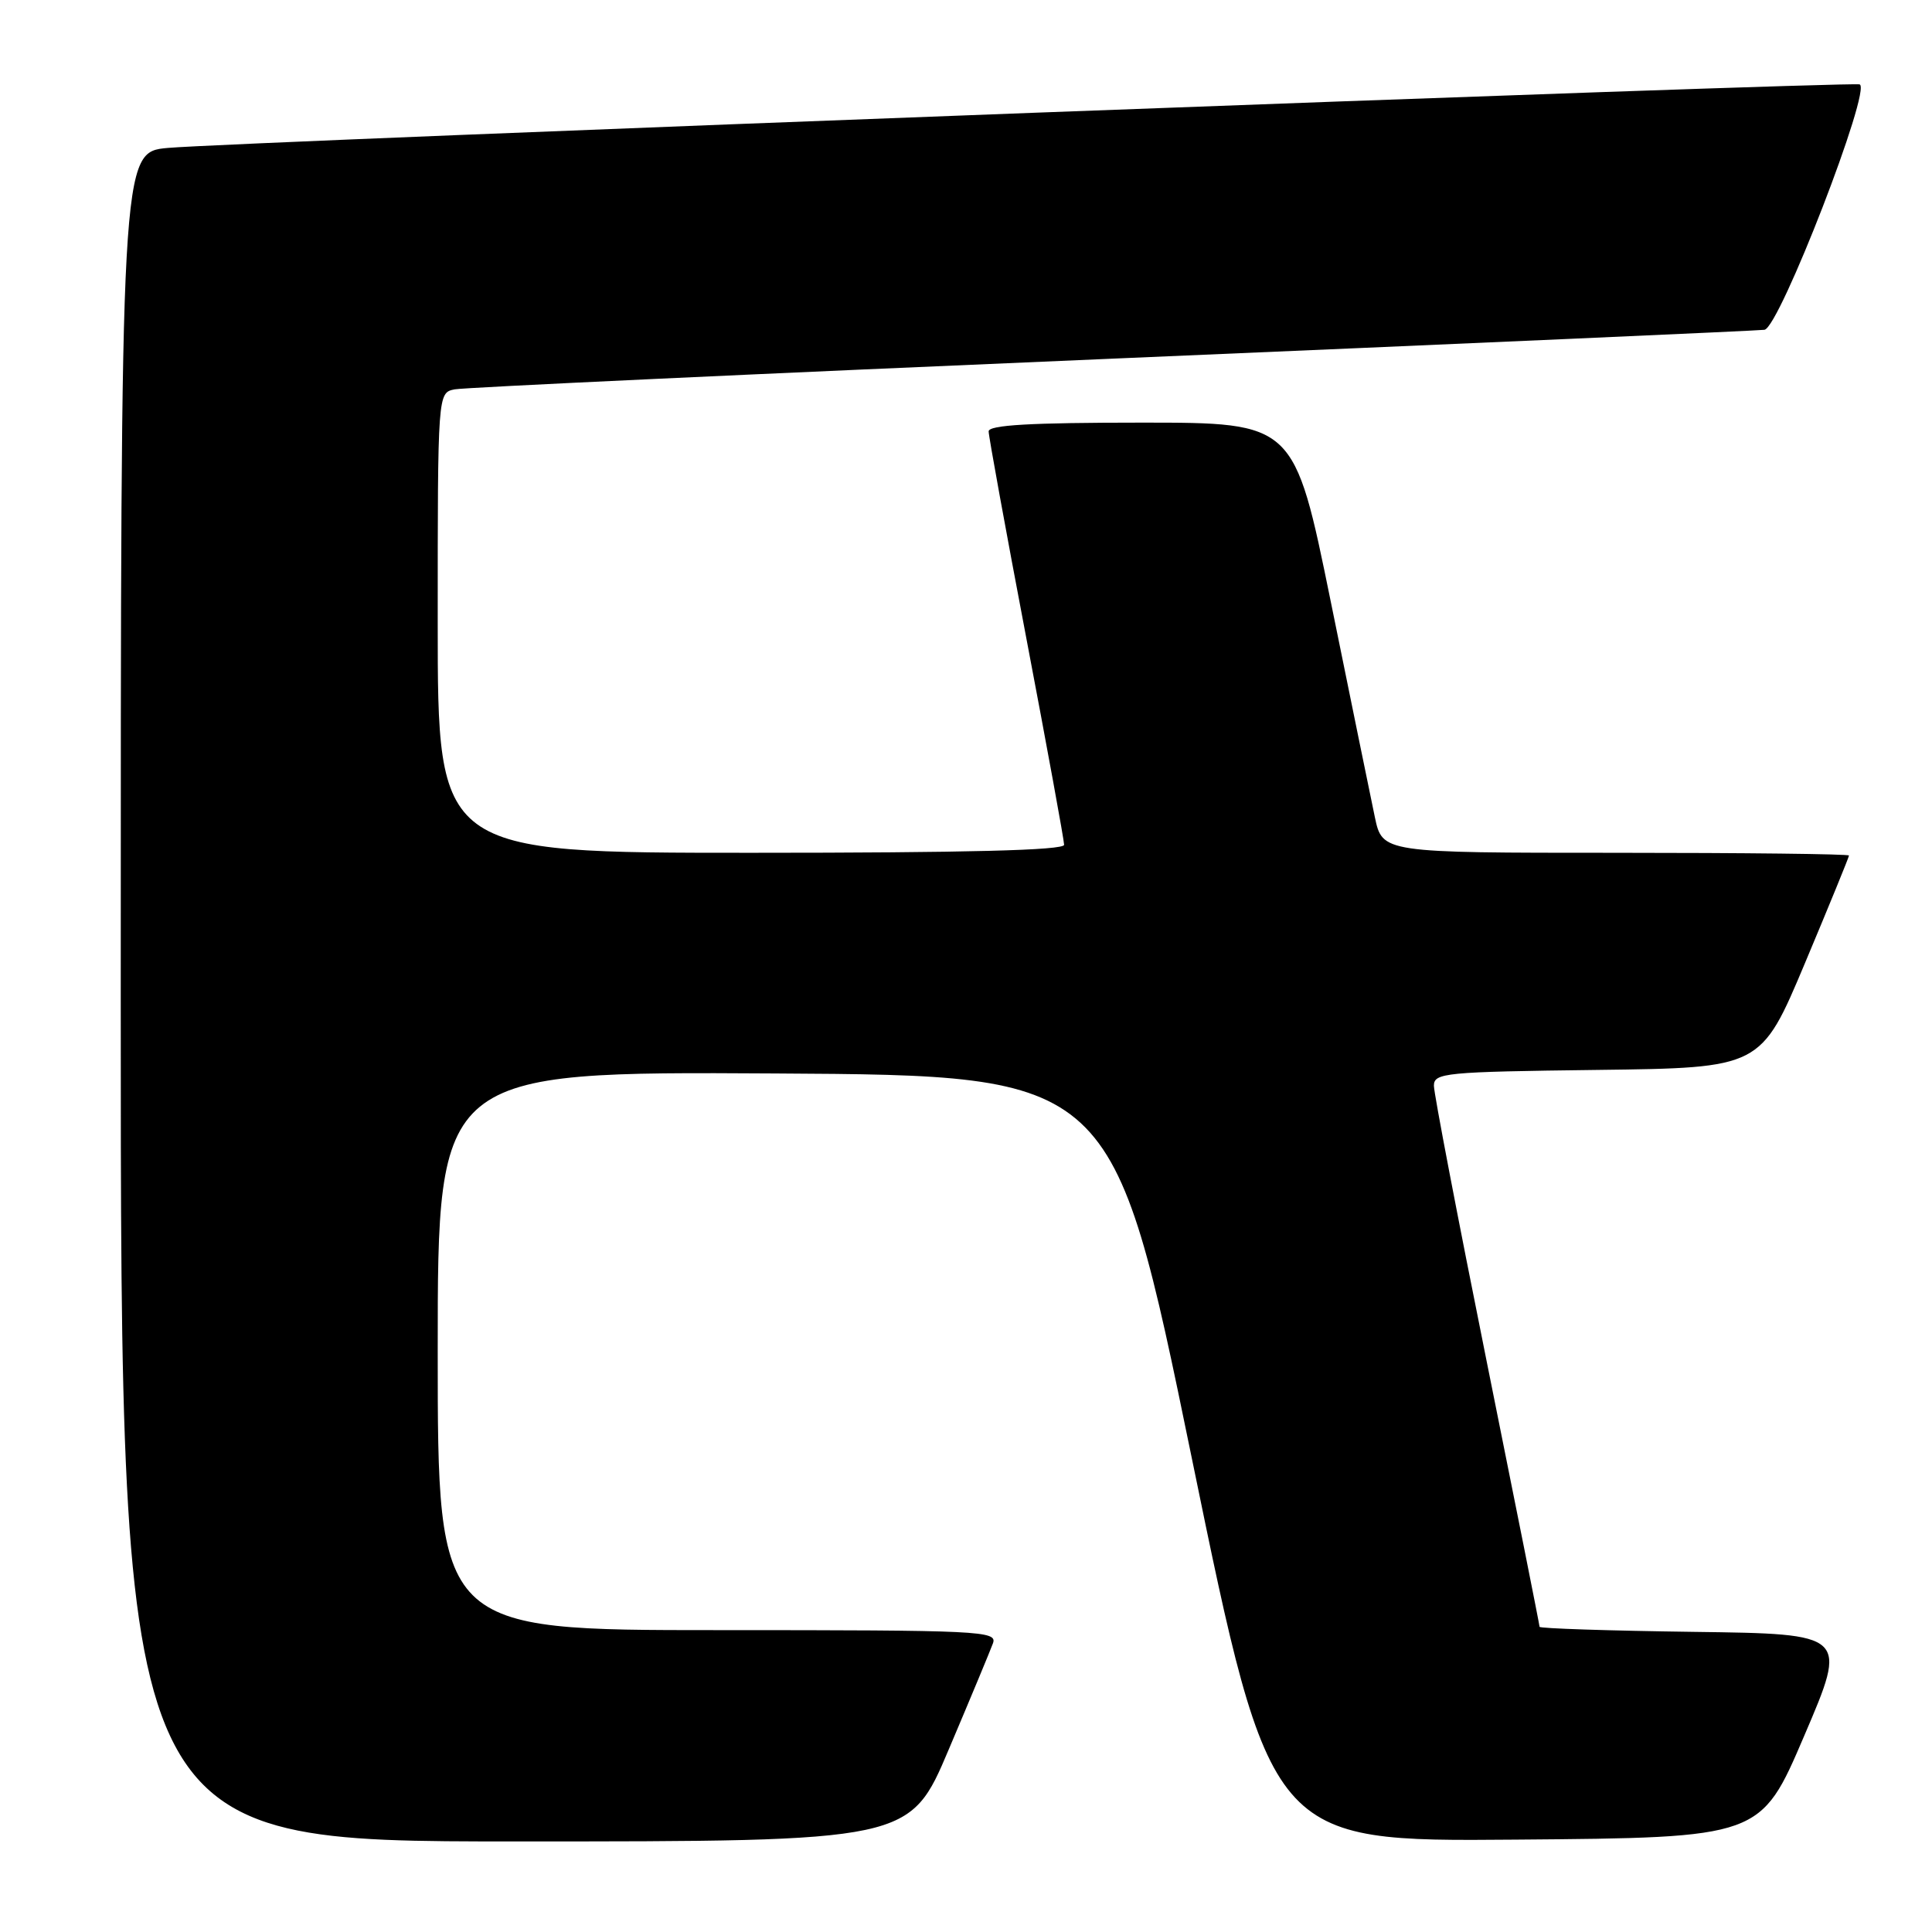 <?xml version="1.0" encoding="UTF-8" standalone="no"?>
<!DOCTYPE svg PUBLIC "-//W3C//DTD SVG 1.1//EN" "http://www.w3.org/Graphics/SVG/1.1/DTD/svg11.dtd" >
<svg xmlns="http://www.w3.org/2000/svg" xmlns:xlink="http://www.w3.org/1999/xlink" version="1.1" viewBox="0 0 256 256">
 <g >
 <path fill="currentColor"
d=" M 125.74 231.75 C 128.60 225.01 131.22 218.71 131.57 217.75 C 132.18 216.10 130.02 216.00 95.11 216.00 C 58.00 216.00 58.00 216.00 58.00 178.99 C 58.00 141.98 58.00 141.98 102.75 142.24 C 147.50 142.50 147.50 142.50 157.93 193.26 C 168.36 244.03 168.36 244.03 200.83 243.76 C 233.30 243.50 233.30 243.50 239.07 230.00 C 244.85 216.50 244.85 216.50 224.42 216.23 C 213.19 216.08 204.00 215.78 204.00 215.56 C 204.00 215.33 200.85 199.53 197.00 180.43 C 193.15 161.33 190.00 144.88 190.00 143.87 C 190.00 142.16 191.42 142.02 211.67 141.77 C 233.33 141.50 233.33 141.50 239.17 127.61 C 242.38 119.97 245.00 113.56 245.00 113.36 C 245.00 113.16 231.09 113.00 214.08 113.00 C 183.17 113.00 183.17 113.00 182.17 108.25 C 181.62 105.64 179.00 92.81 176.34 79.75 C 171.50 56.00 171.50 56.00 151.25 56.00 C 136.54 56.00 131.00 56.32 131.00 57.16 C 131.00 57.80 133.25 70.15 136.00 84.60 C 138.75 99.05 141.00 111.35 141.00 111.94 C 141.00 112.67 128.16 113.00 99.50 113.00 C 58.00 113.00 58.00 113.00 58.00 82.52 C 58.00 52.04 58.00 52.04 60.25 51.59 C 61.49 51.34 100.75 49.51 147.50 47.52 C 194.25 45.53 233.09 43.81 233.80 43.70 C 235.80 43.39 248.12 11.58 246.40 11.18 C 244.71 10.78 30.96 18.81 22.25 19.60 C 16.00 20.16 16.00 20.16 16.00 132.08 C 16.00 244.00 16.00 244.00 68.28 244.00 C 120.56 244.00 120.56 244.00 125.74 231.75 Z "/>
</g>
</svg>